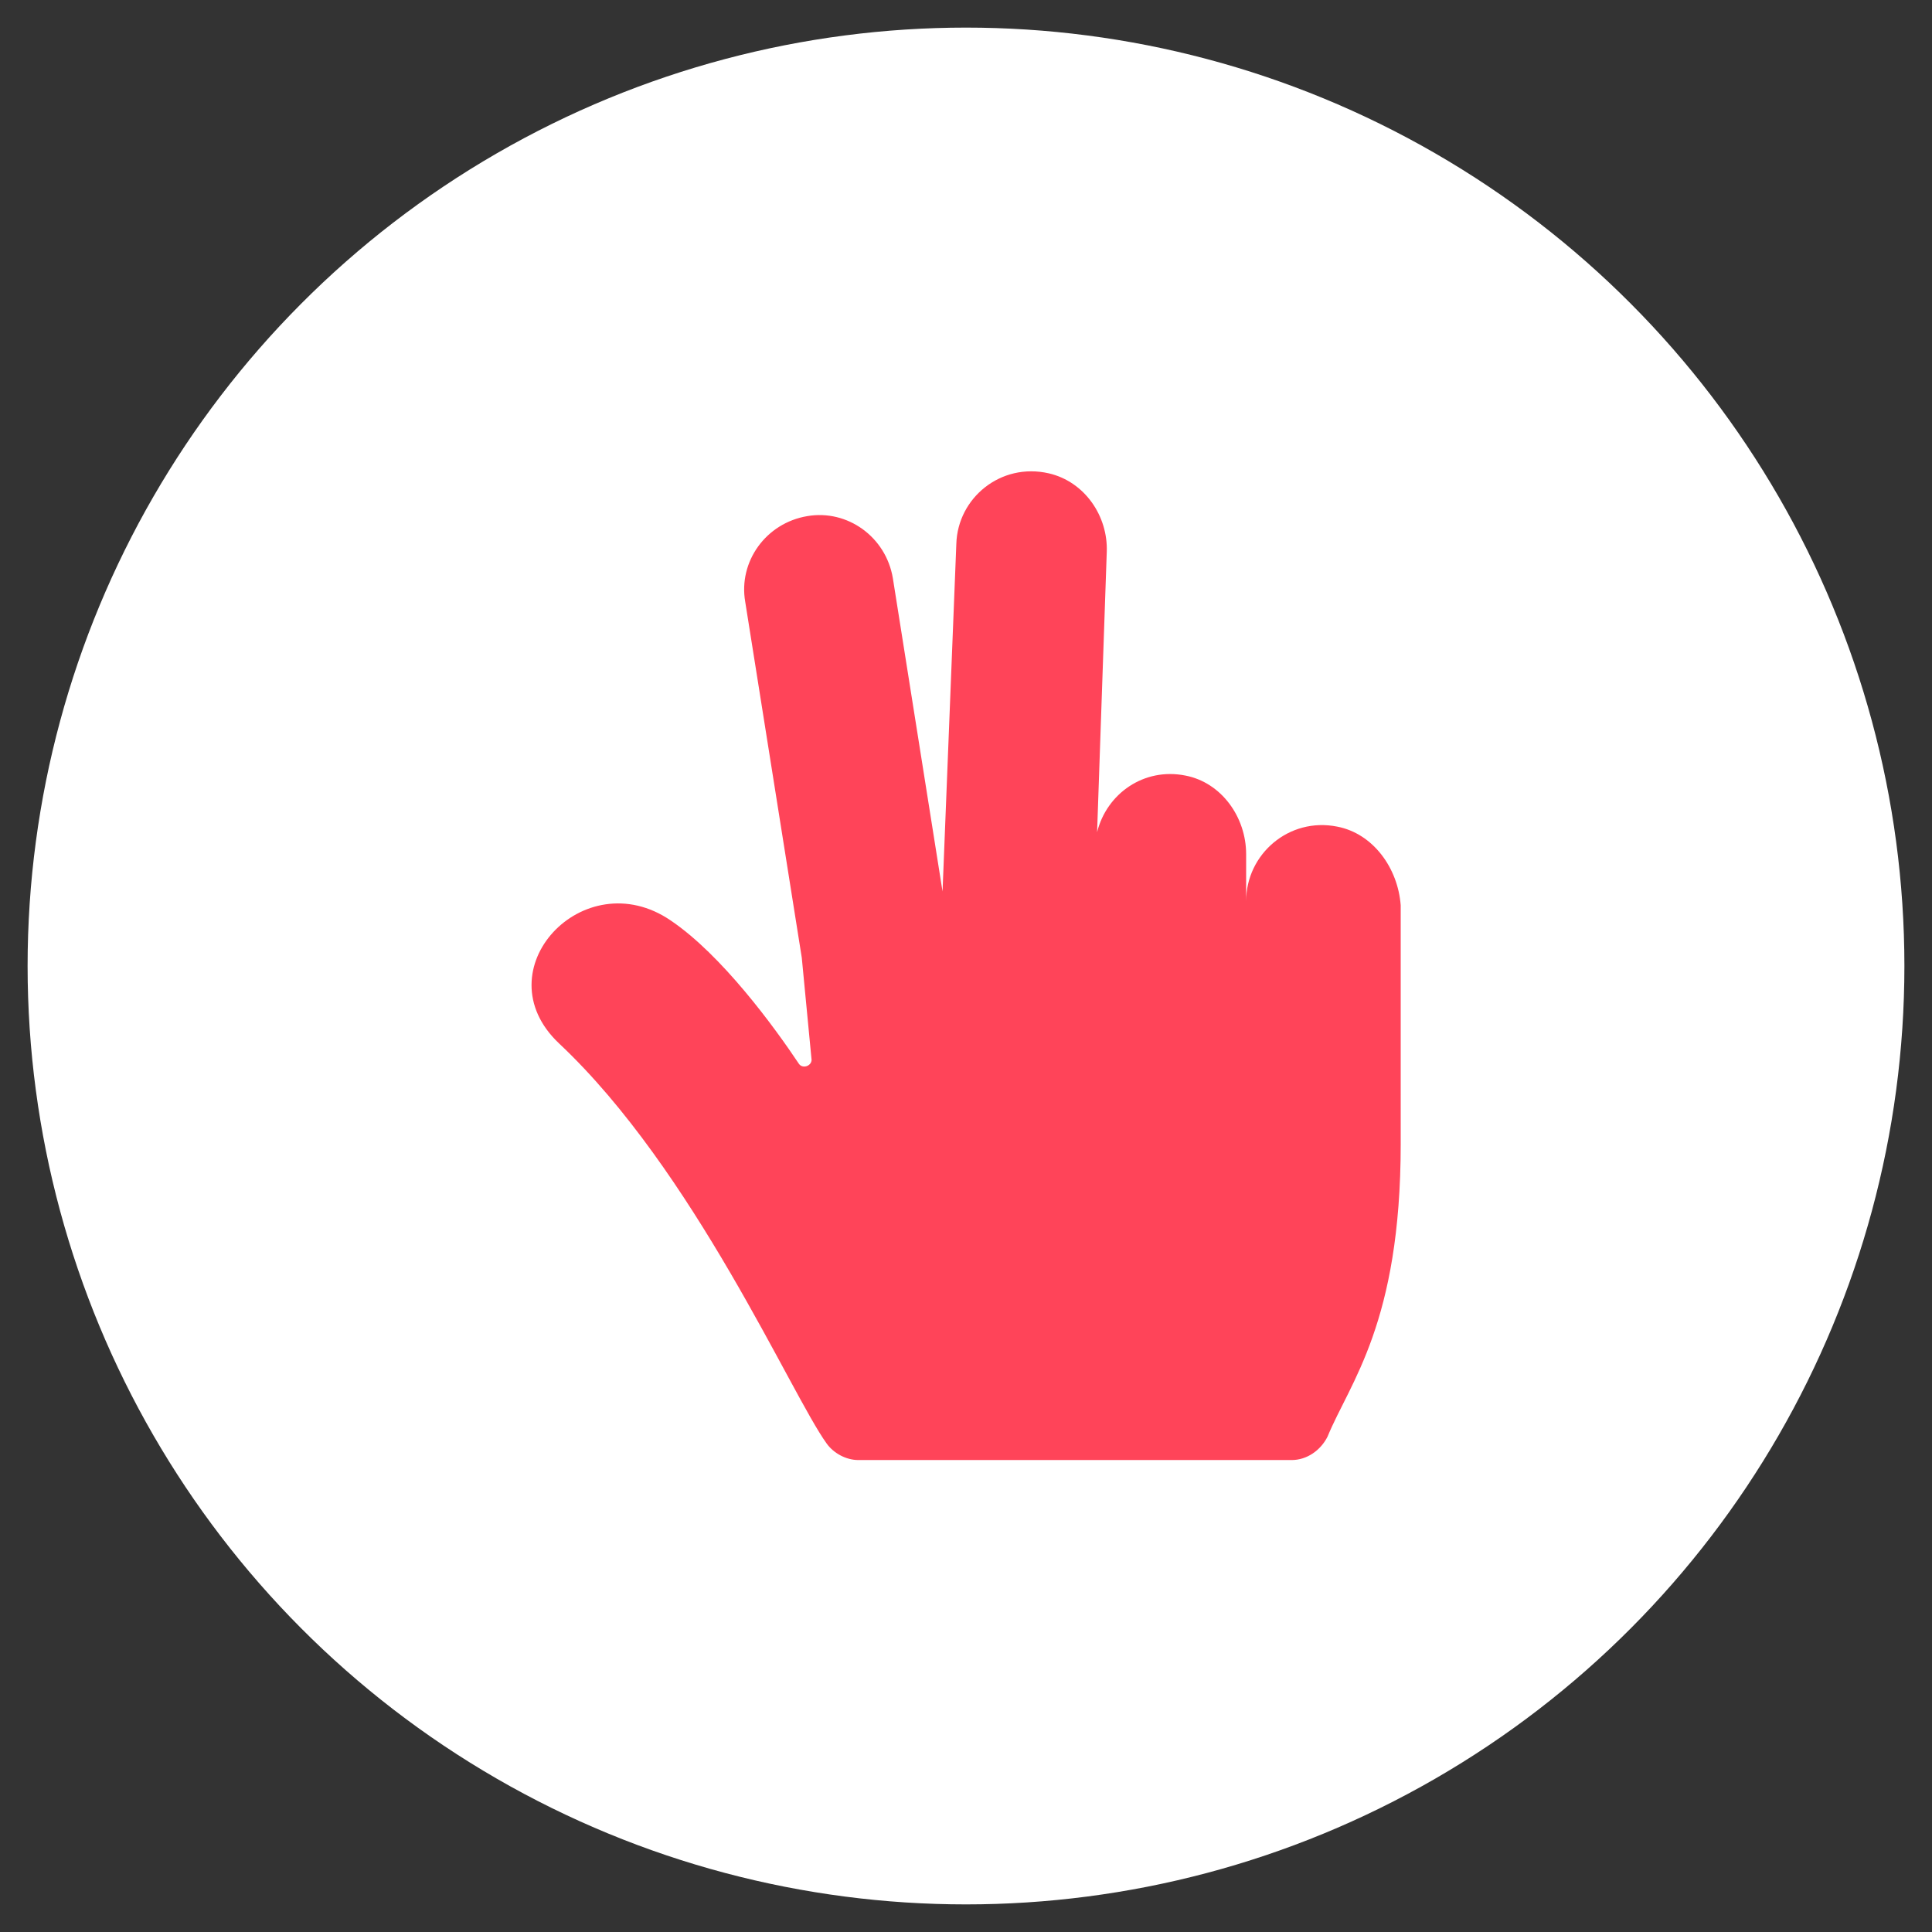 <?xml version="1.0" encoding="utf-8"?>
<!-- Generator: Adobe Illustrator 23.0.3, SVG Export Plug-In . SVG Version: 6.00 Build 0)  -->
<svg version="1.1" xmlns="http://www.w3.org/2000/svg" xmlns:xlink="http://www.w3.org/1999/xlink" x="0px" y="0px"
	 viewBox="0 0 140 140" style="enable-background:new 0 0 140 140;" xml:space="preserve">
<rect x="0" y="0" width="140" height="140" fill="#333333" stroke="none"/>
<style type="text/css">
	.st0{fill:#FFFFFF;}
	.st1{fill:#FF4459;}
</style>
<g id="Capa_2">
</g>
<g id="Capa_1">
	<circle class="st0" cx="70" cy="70" r="68"/>
	<g>
		<path class="st1" d="M96.9,59.9c-3.5-0.7-6.6,2-6.6,5.4v-3.4c0-2.7-1.8-5.2-4.4-5.7c-3-0.6-5.7,1.3-6.4,4.1L80.2,40
			c0.1-2.6-1.6-5.1-4.2-5.7c-3.5-0.8-6.6,1.8-6.7,5.1l-1,25.2l-3.6-22.7c-0.5-3-3.3-5-6.2-4.5l0,0c-3,0.5-5,3.3-4.5,6.2l4.1,25.8
			l0.7,7.3c0.1,0.5-0.6,0.8-0.9,0.4c-1.8-2.7-5.6-7.9-9.3-10.4c-6.3-4.3-13.7,3.6-8.1,8.9c9.8,9.2,16.8,25.4,19.4,29
			c0.5,0.7,1.4,1.2,2.3,1.2h31.4c1.1,0,2.1-0.7,2.6-1.7c1.6-3.9,5.3-8.2,5.3-21.2V65.6C101.3,62.9,99.5,60.4,96.9,59.9z"/>
	</g>
</g>
</svg>
